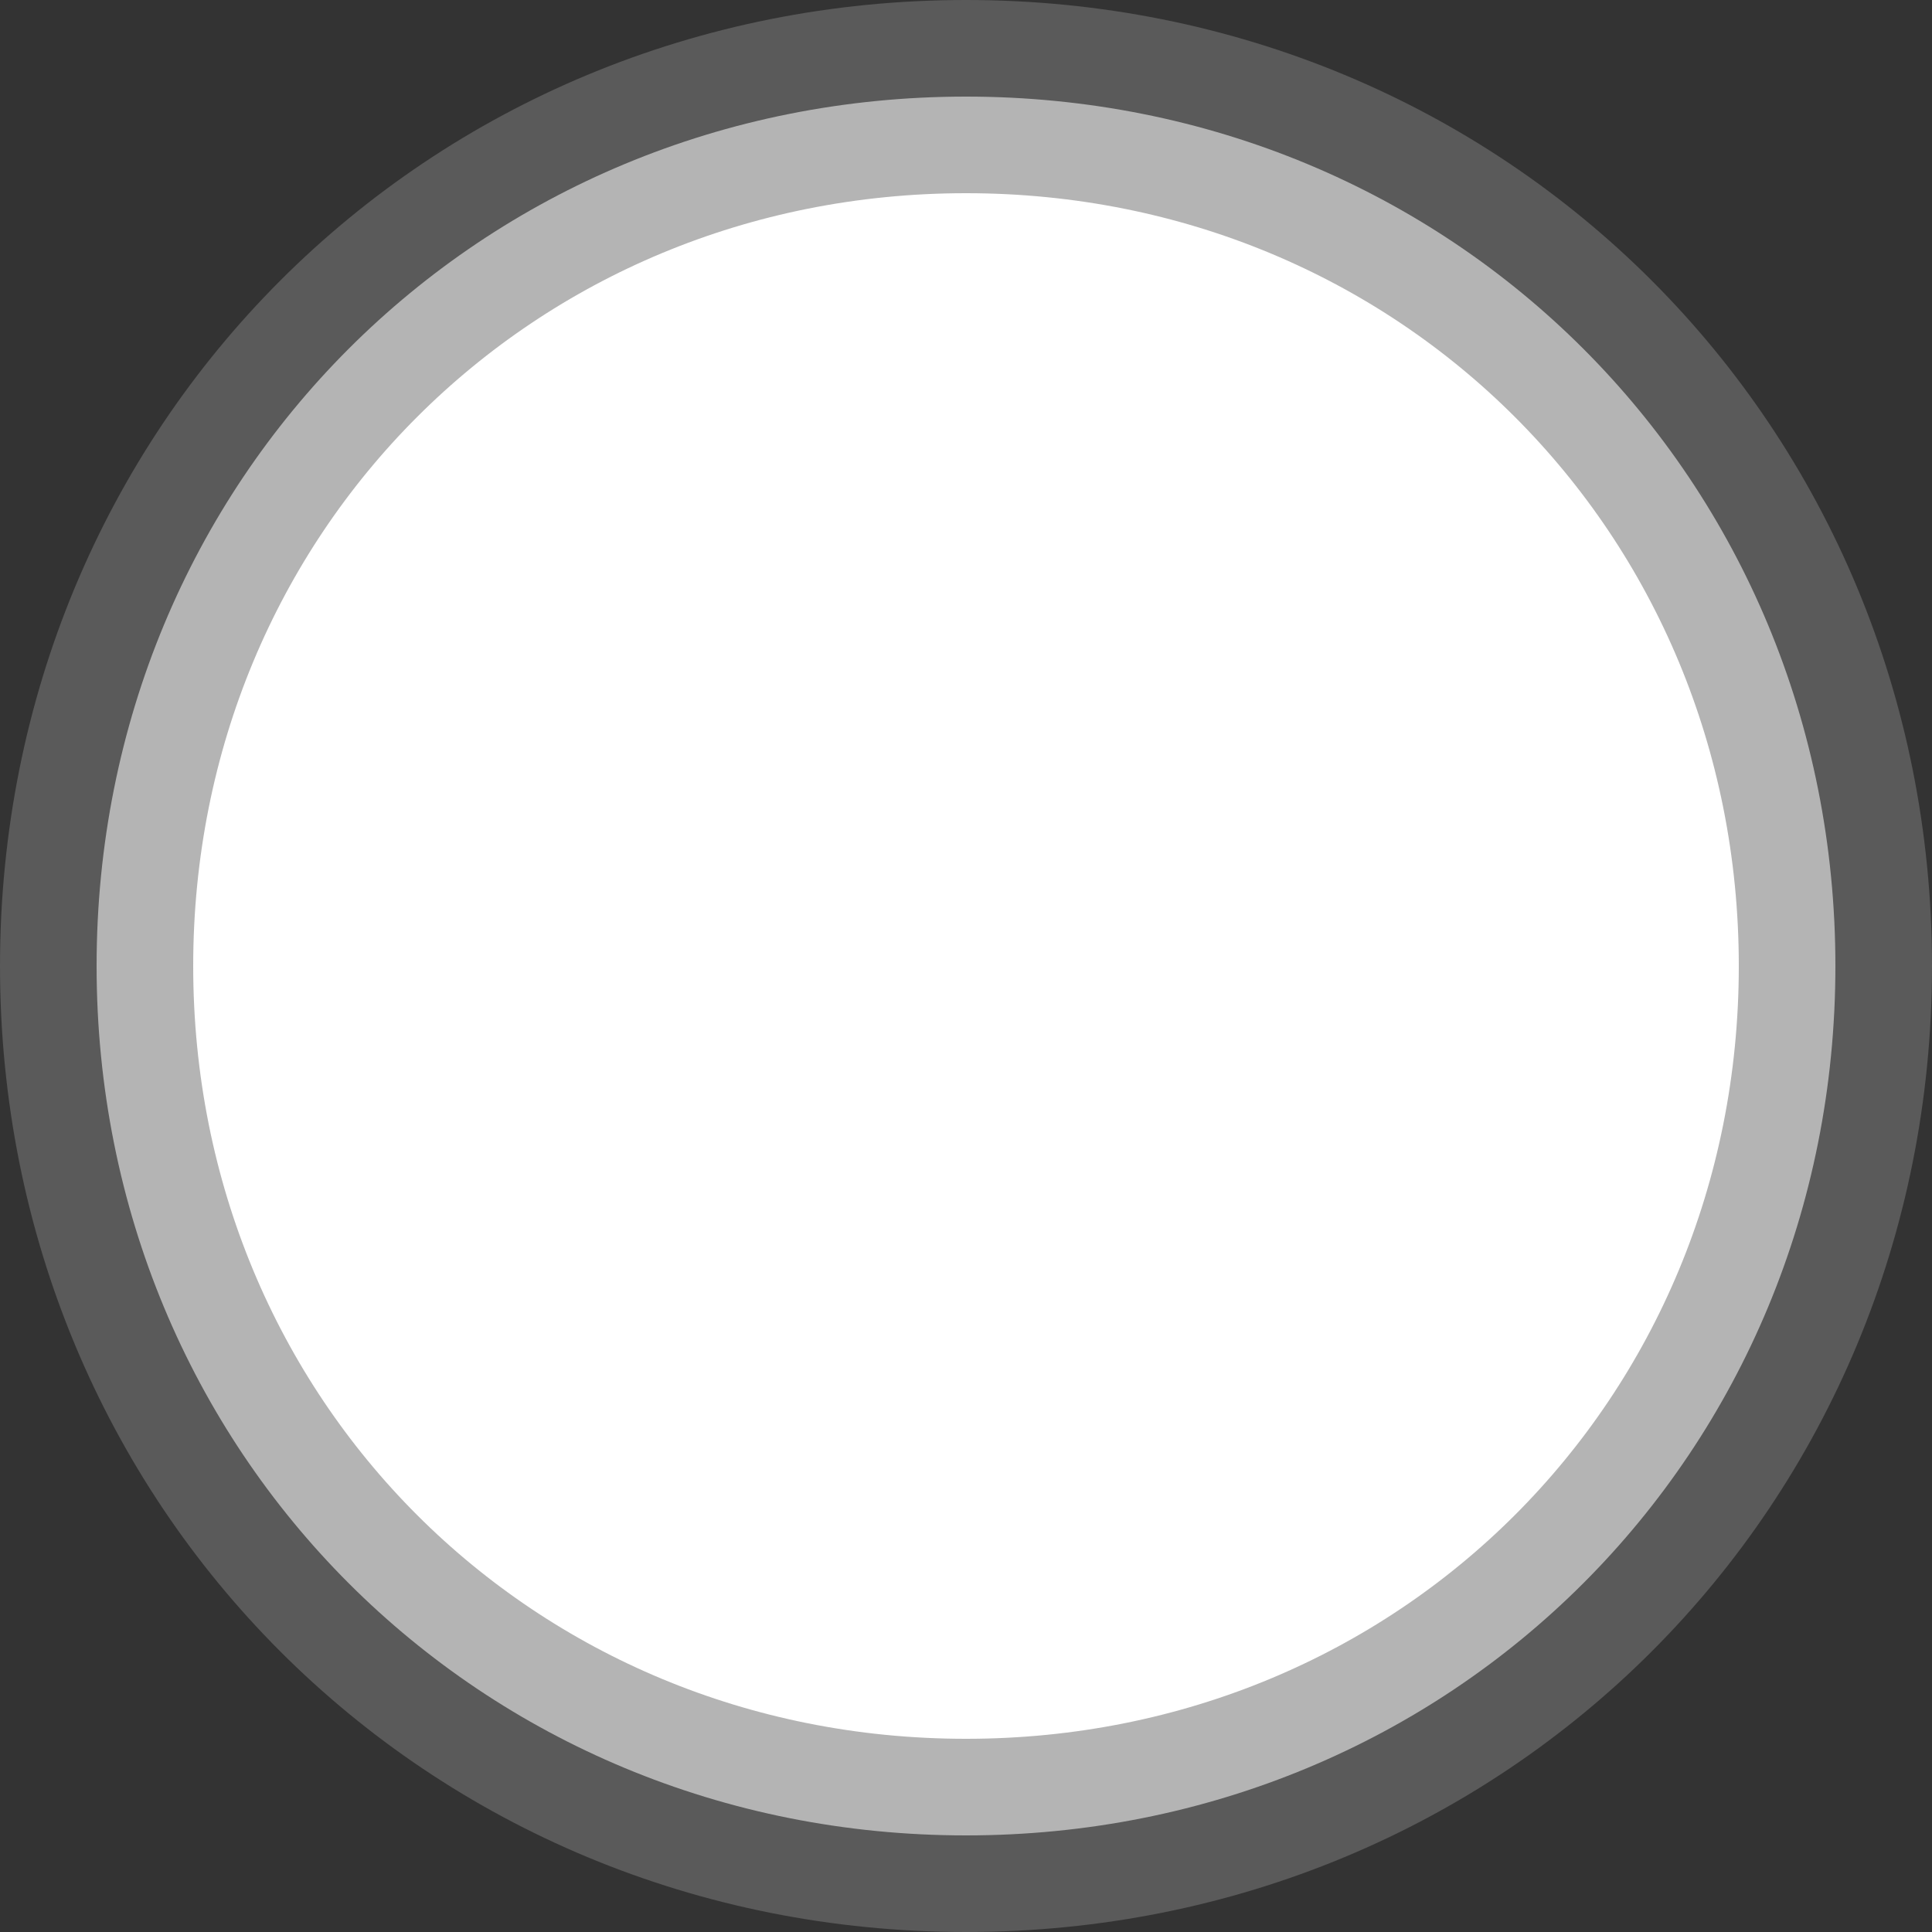 ﻿<?xml version="1.0" encoding="utf-8"?>
<svg version="1.1" xmlns:xlink="http://www.w3.org/1999/xlink" width="10px" height="10px" xmlns="http://www.w3.org/2000/svg">
  <rect width="100%" height="100%" fill="#333333" stroke="none"/>
  <g transform="matrix(1 0 0 1 -204 -1314 )">
    <path d="M 209 1314.5  C 211.52 1314.5  213.5 1316.48  213.5 1319  C 213.5 1321.52  211.52 1323.5  209 1323.5  C 206.48 1323.5  204.5 1321.52  204.5 1319  C 204.5 1316.48  206.48 1314.5  209 1314.5  Z " fill-rule="nonzero" fill="#ffffff" stroke="none" />
    <path d="M 209 1314.5  C 211.52 1314.5  213.5 1316.48  213.5 1319  C 213.5 1321.52  211.52 1323.5  209 1323.5  C 206.48 1323.5  204.5 1321.52  204.5 1319  C 204.5 1316.48  206.48 1314.5  209 1314.5  Z " stroke-width="1" stroke="#797979" fill="none" stroke-opacity="0.557" />
  </g>
</svg>